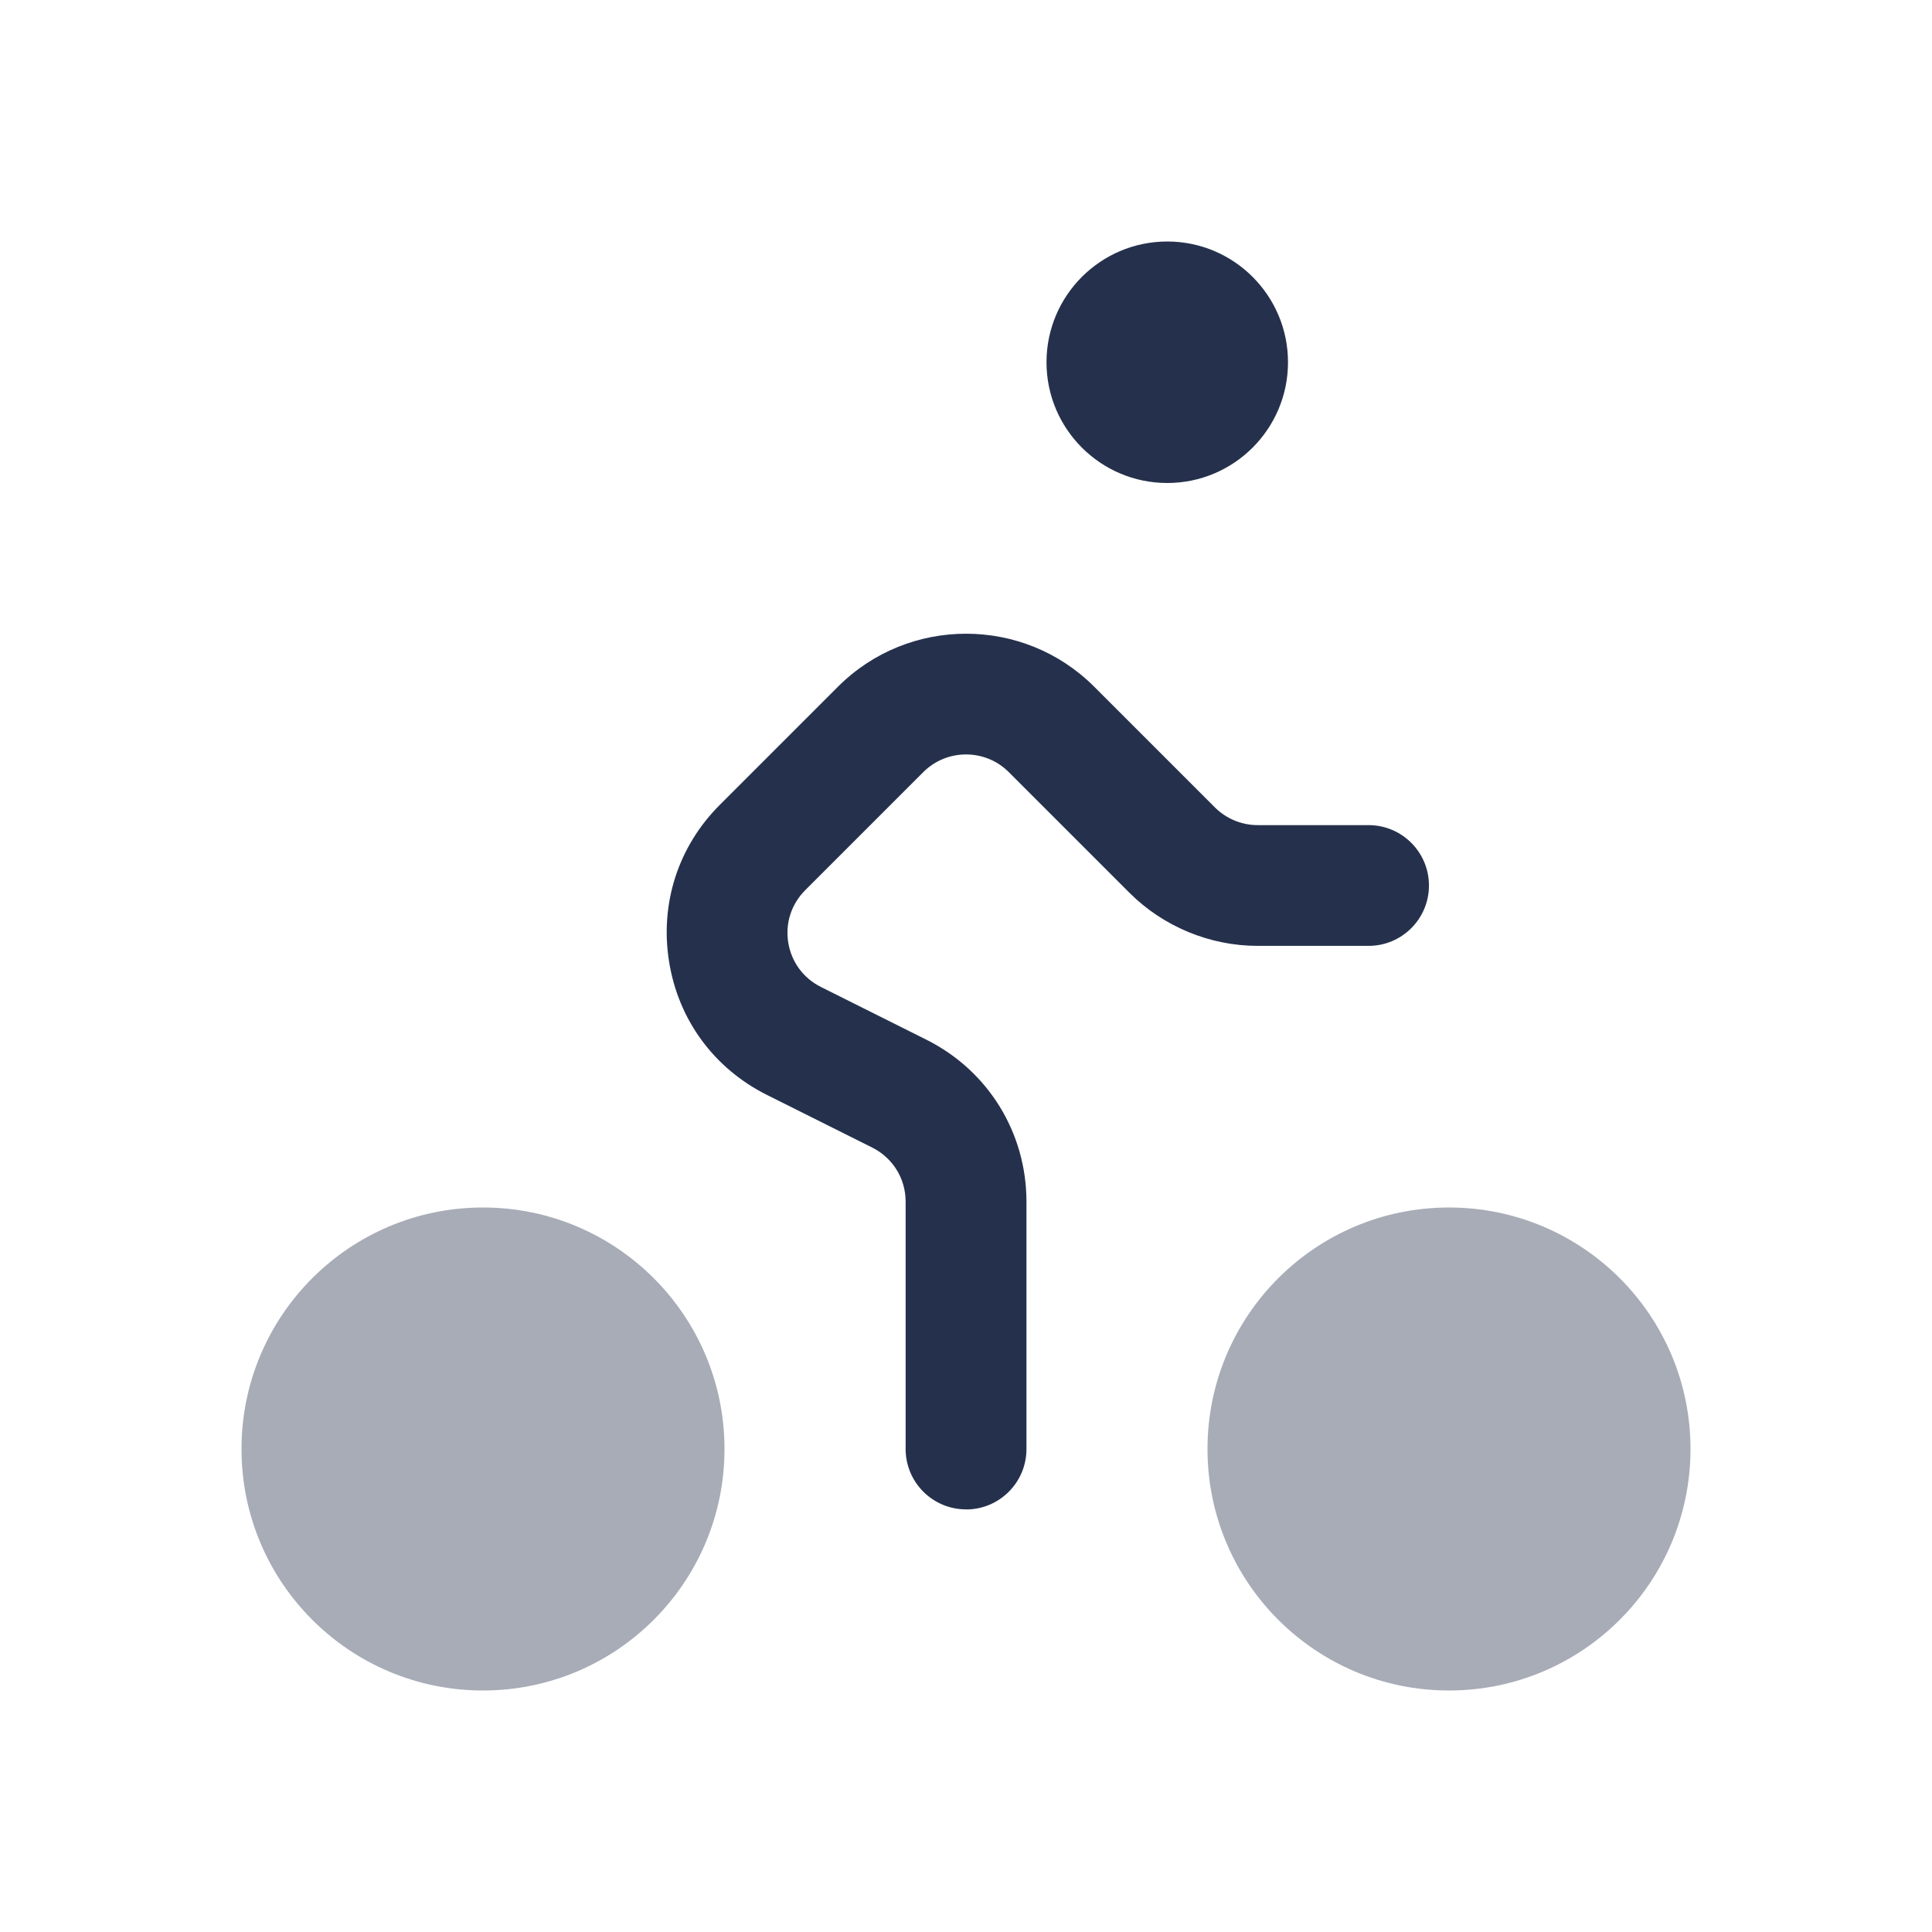 <?xml version="1.0" encoding="UTF-8"?>
<svg id="Layer_7" data-name="Layer 7" xmlns="http://www.w3.org/2000/svg" viewBox="0 0 24 24">
    <defs>
        <style>   .cls-1, .cls-2 {   fill: #25314c;   }
   .cls-2 {   opacity: .4;   }
        </style>
    </defs>
    <g id="cycling">
        <path class="cls-2"     d="m15,18c0,1.657,1.343,3,3,3s3-1.343,3-3-1.343-3-3-3-3,1.343-3,3Zm-12,0c0,1.657,1.343,3,3,3s3-1.343,3-3-1.343-3-3-3-3,1.343-3,3Z"/>
        <path class="cls-1"     d="m12,18.75c-.414,0-.75-.336-.75-.75v-3.073c0-.286-.159-.543-.414-.671l-1.31-.655c-.655-.328-1.098-.93-1.214-1.652-.117-.723.112-1.434.63-1.951l1.468-1.468c.877-.877,2.305-.877,3.182,0l1.5,1.5c.14.14.333.22.53.22h1.379c.414,0,.75.336.75.75s-.336.75-.75.75h-1.379c-.592,0-1.172-.24-1.591-.659l-1.5-1.5c-.292-.292-.769-.292-1.061,0l-1.468,1.468c-.172.173-.249.41-.21.65s.187.442.405.551l1.31.655c.767.383,1.244,1.154,1.244,2.013v3.073c0,.414-.336.75-.75.75Zm4-14.25c0,.828-.672,1.5-1.5,1.5s-1.5-.672-1.5-1.5.672-1.5,1.5-1.5,1.5.672,1.5,1.5Z"/>
    </g>
</svg>